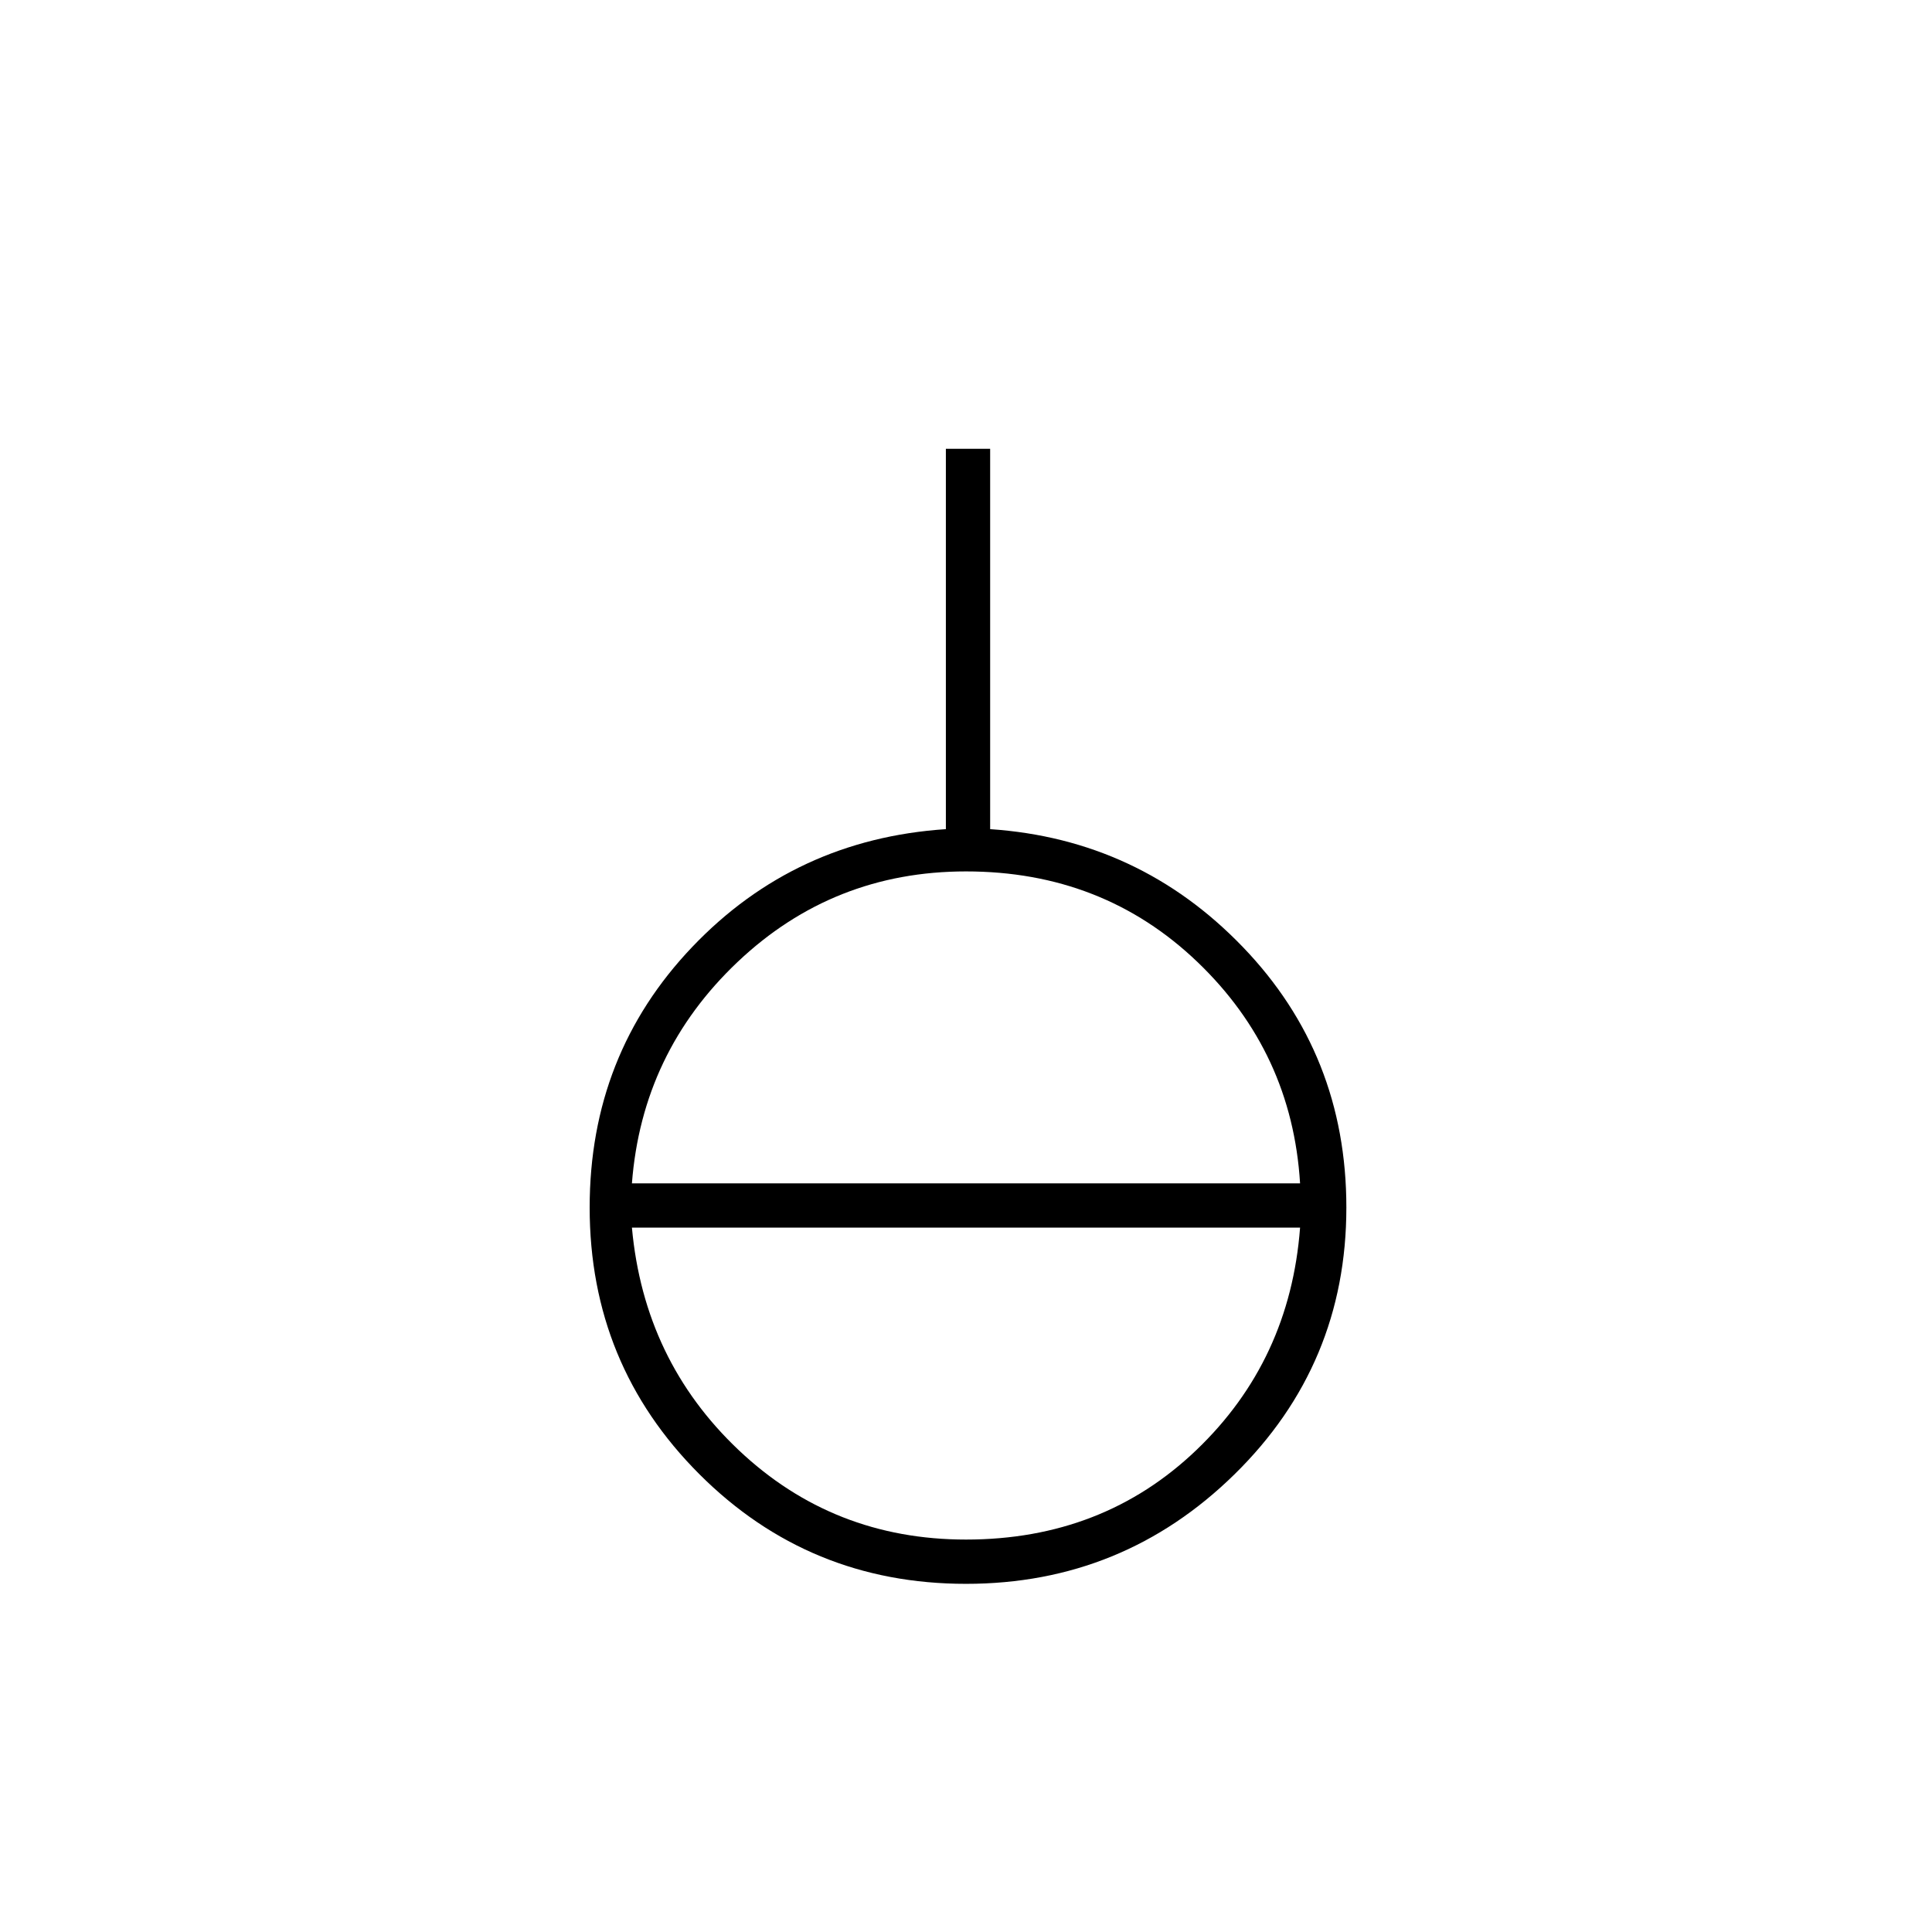 <svg xmlns="http://www.w3.org/2000/svg" height="48" width="48"><path d="M24 39.35q-3.9 0-6.625-2.725T14.65 30q0-3.8 2.55-6.475t6.3-2.925v-9.45h1.1v9.45q3.7.25 6.275 2.925T33.45 30q0 3.9-2.775 6.625T24 39.35Zm0-1.1q3.4 0 5.725-2.225Q32.05 33.8 32.3 30.5H15.7q.3 3.3 2.65 5.525Q20.7 38.25 24 38.25Zm-8.3-8.85h16.6q-.2-3.25-2.55-5.5-2.35-2.25-5.75-2.25-3.3 0-5.675 2.25T15.7 29.4Z"/></svg>